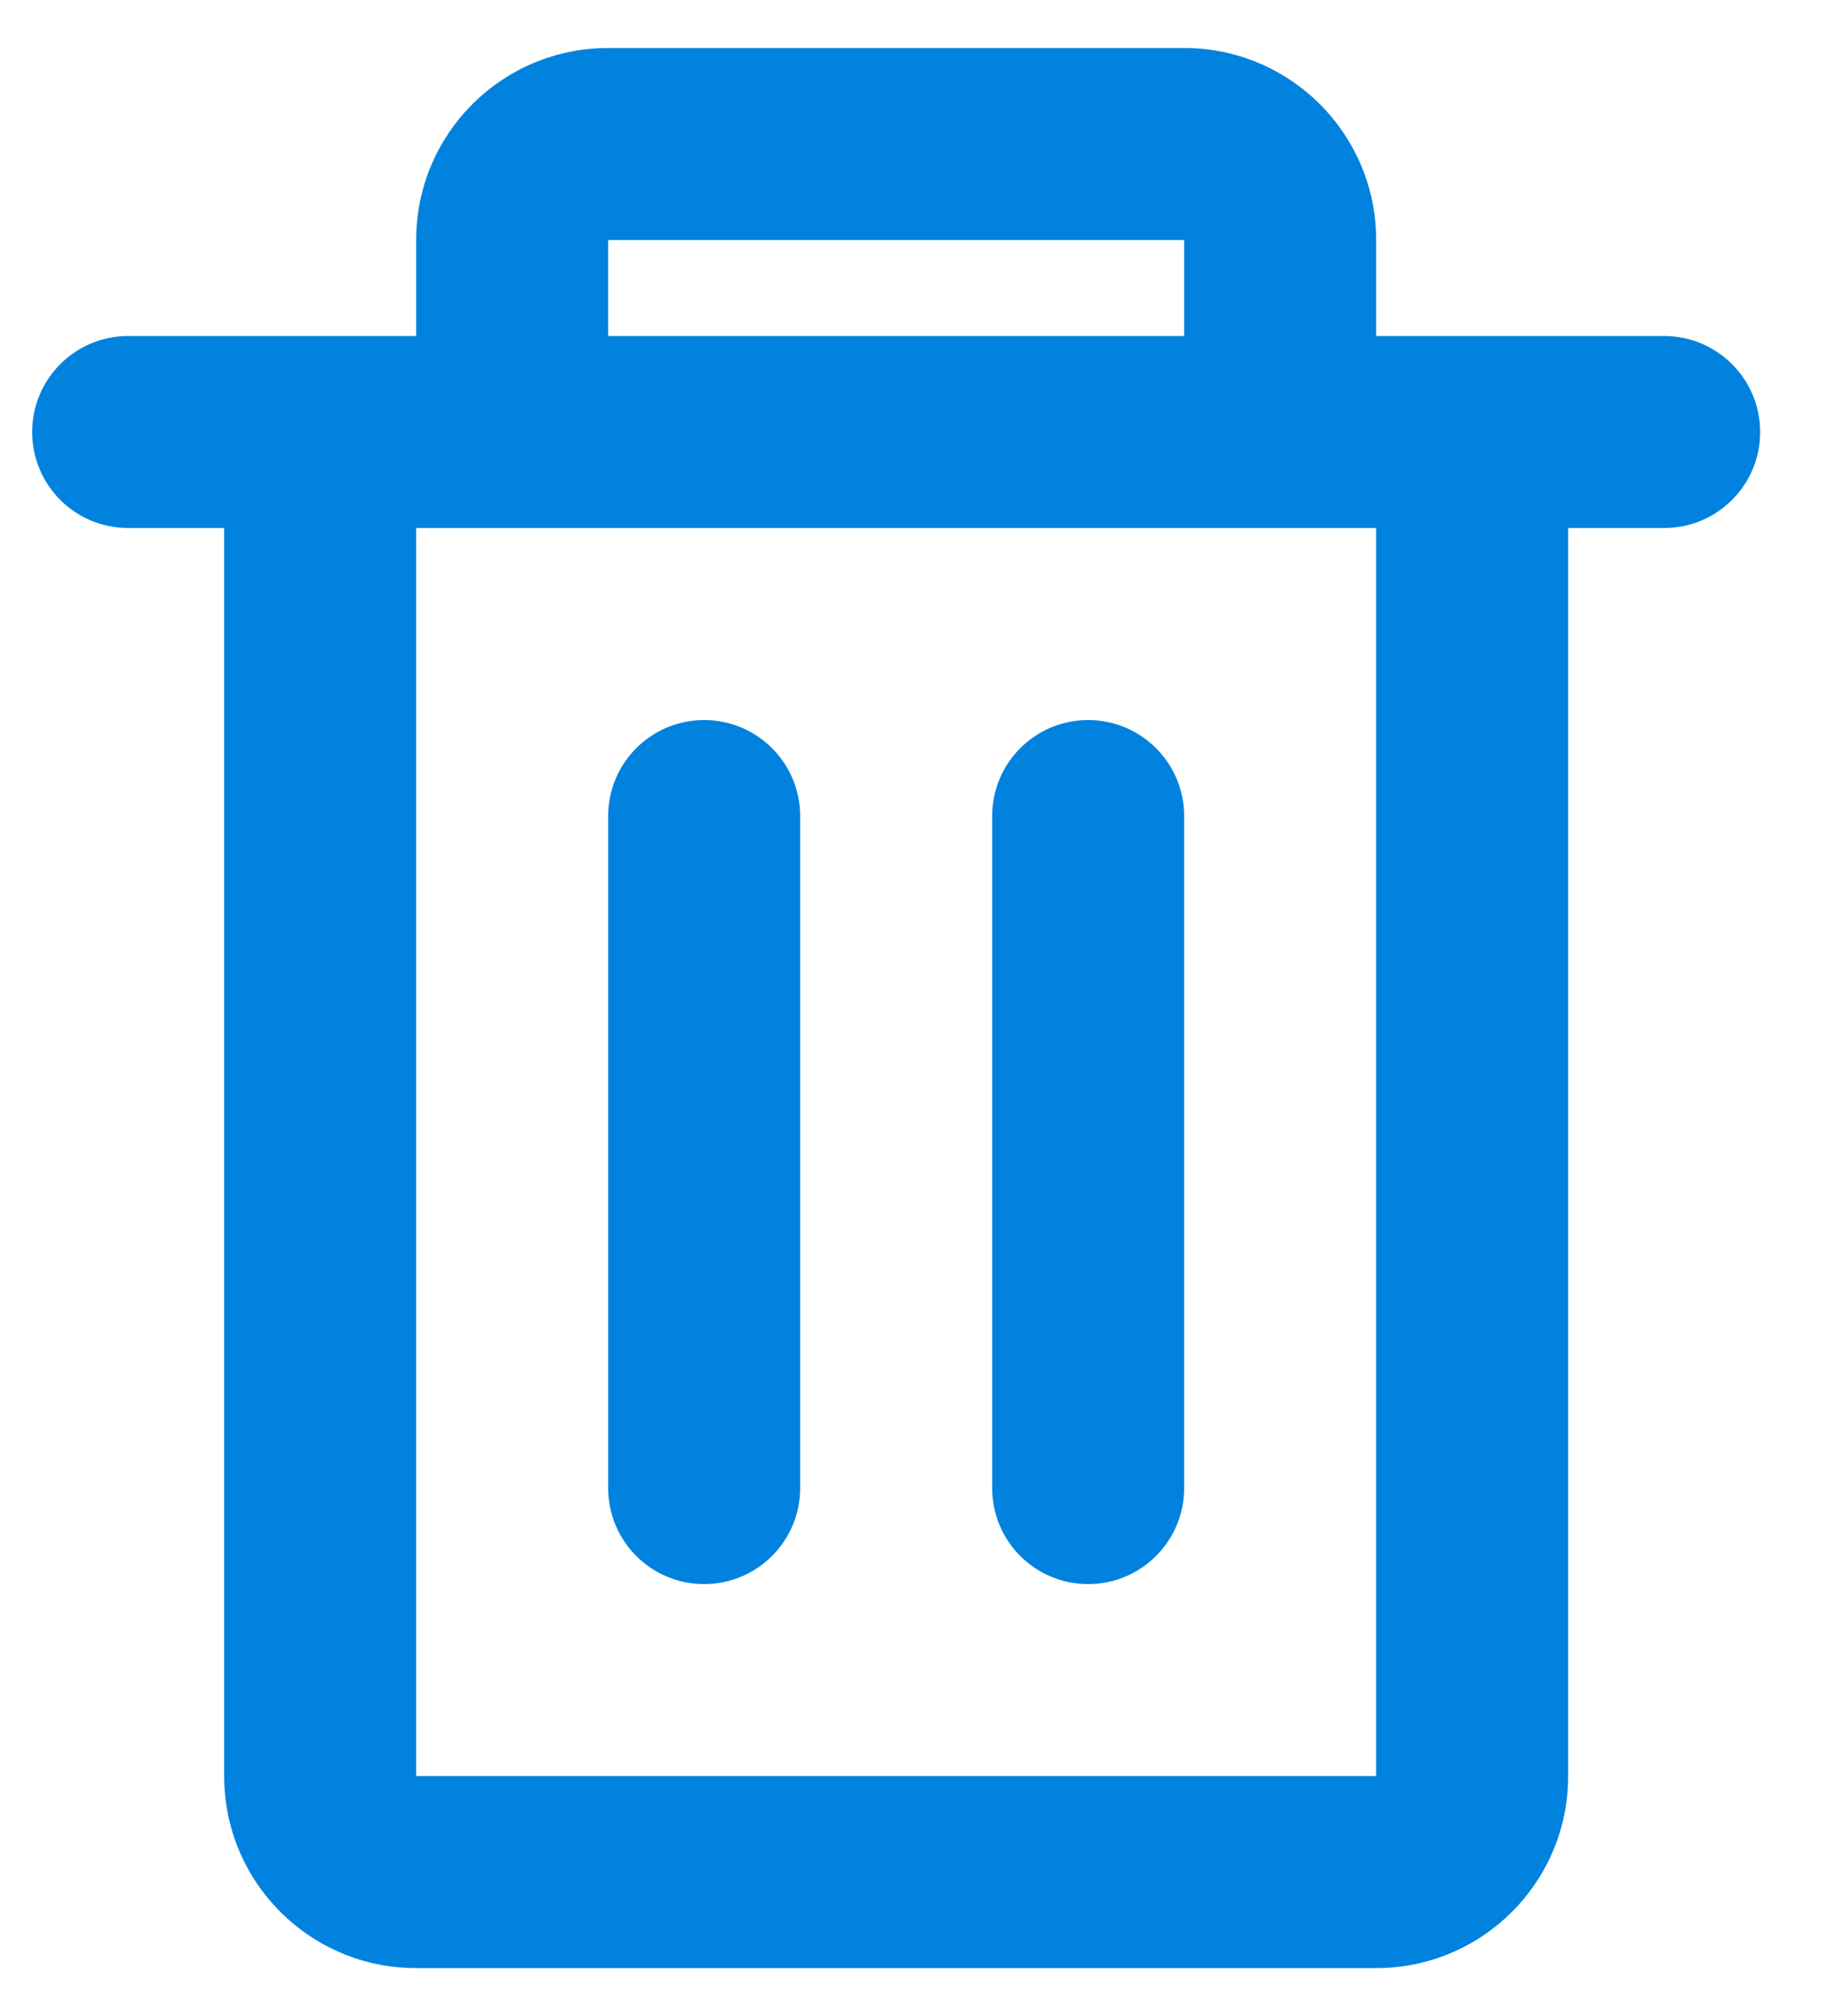 <svg width="19" height="21" viewBox="0 0 19 21" fill="none" xmlns="http://www.w3.org/2000/svg">
<path fill-rule="evenodd" clip-rule="evenodd" d="M4.335 2.5C4.335 1.395 5.23 0.5 6.335 0.5H12.335C13.439 0.5 14.335 1.395 14.335 2.5V3.5H17.335C17.887 3.5 18.335 3.948 18.335 4.5C18.335 5.052 17.887 5.5 17.335 5.5H16.335V18.5C16.335 19.605 15.439 20.5 14.335 20.5H4.335C3.23 20.5 2.335 19.605 2.335 18.5V5.5H1.335C0.782 5.5 0.335 5.052 0.335 4.5C0.335 3.948 0.782 3.5 1.335 3.5H4.335V2.5ZM6.335 3.5H12.335V2.5H6.335V3.5ZM4.335 5.5V18.5H14.335V5.5H4.335ZM7.335 7.5C7.887 7.5 8.335 7.948 8.335 8.5V15.5C8.335 16.052 7.887 16.5 7.335 16.5C6.782 16.5 6.335 16.052 6.335 15.5V8.5C6.335 7.948 6.782 7.5 7.335 7.5ZM11.335 7.5C11.887 7.5 12.335 7.948 12.335 8.5V15.5C12.335 16.052 11.887 16.5 11.335 16.5C10.782 16.5 10.335 16.052 10.335 15.5V8.5C10.335 7.948 10.782 7.5 11.335 7.5Z" fill="#0082DE"/>
</svg>

